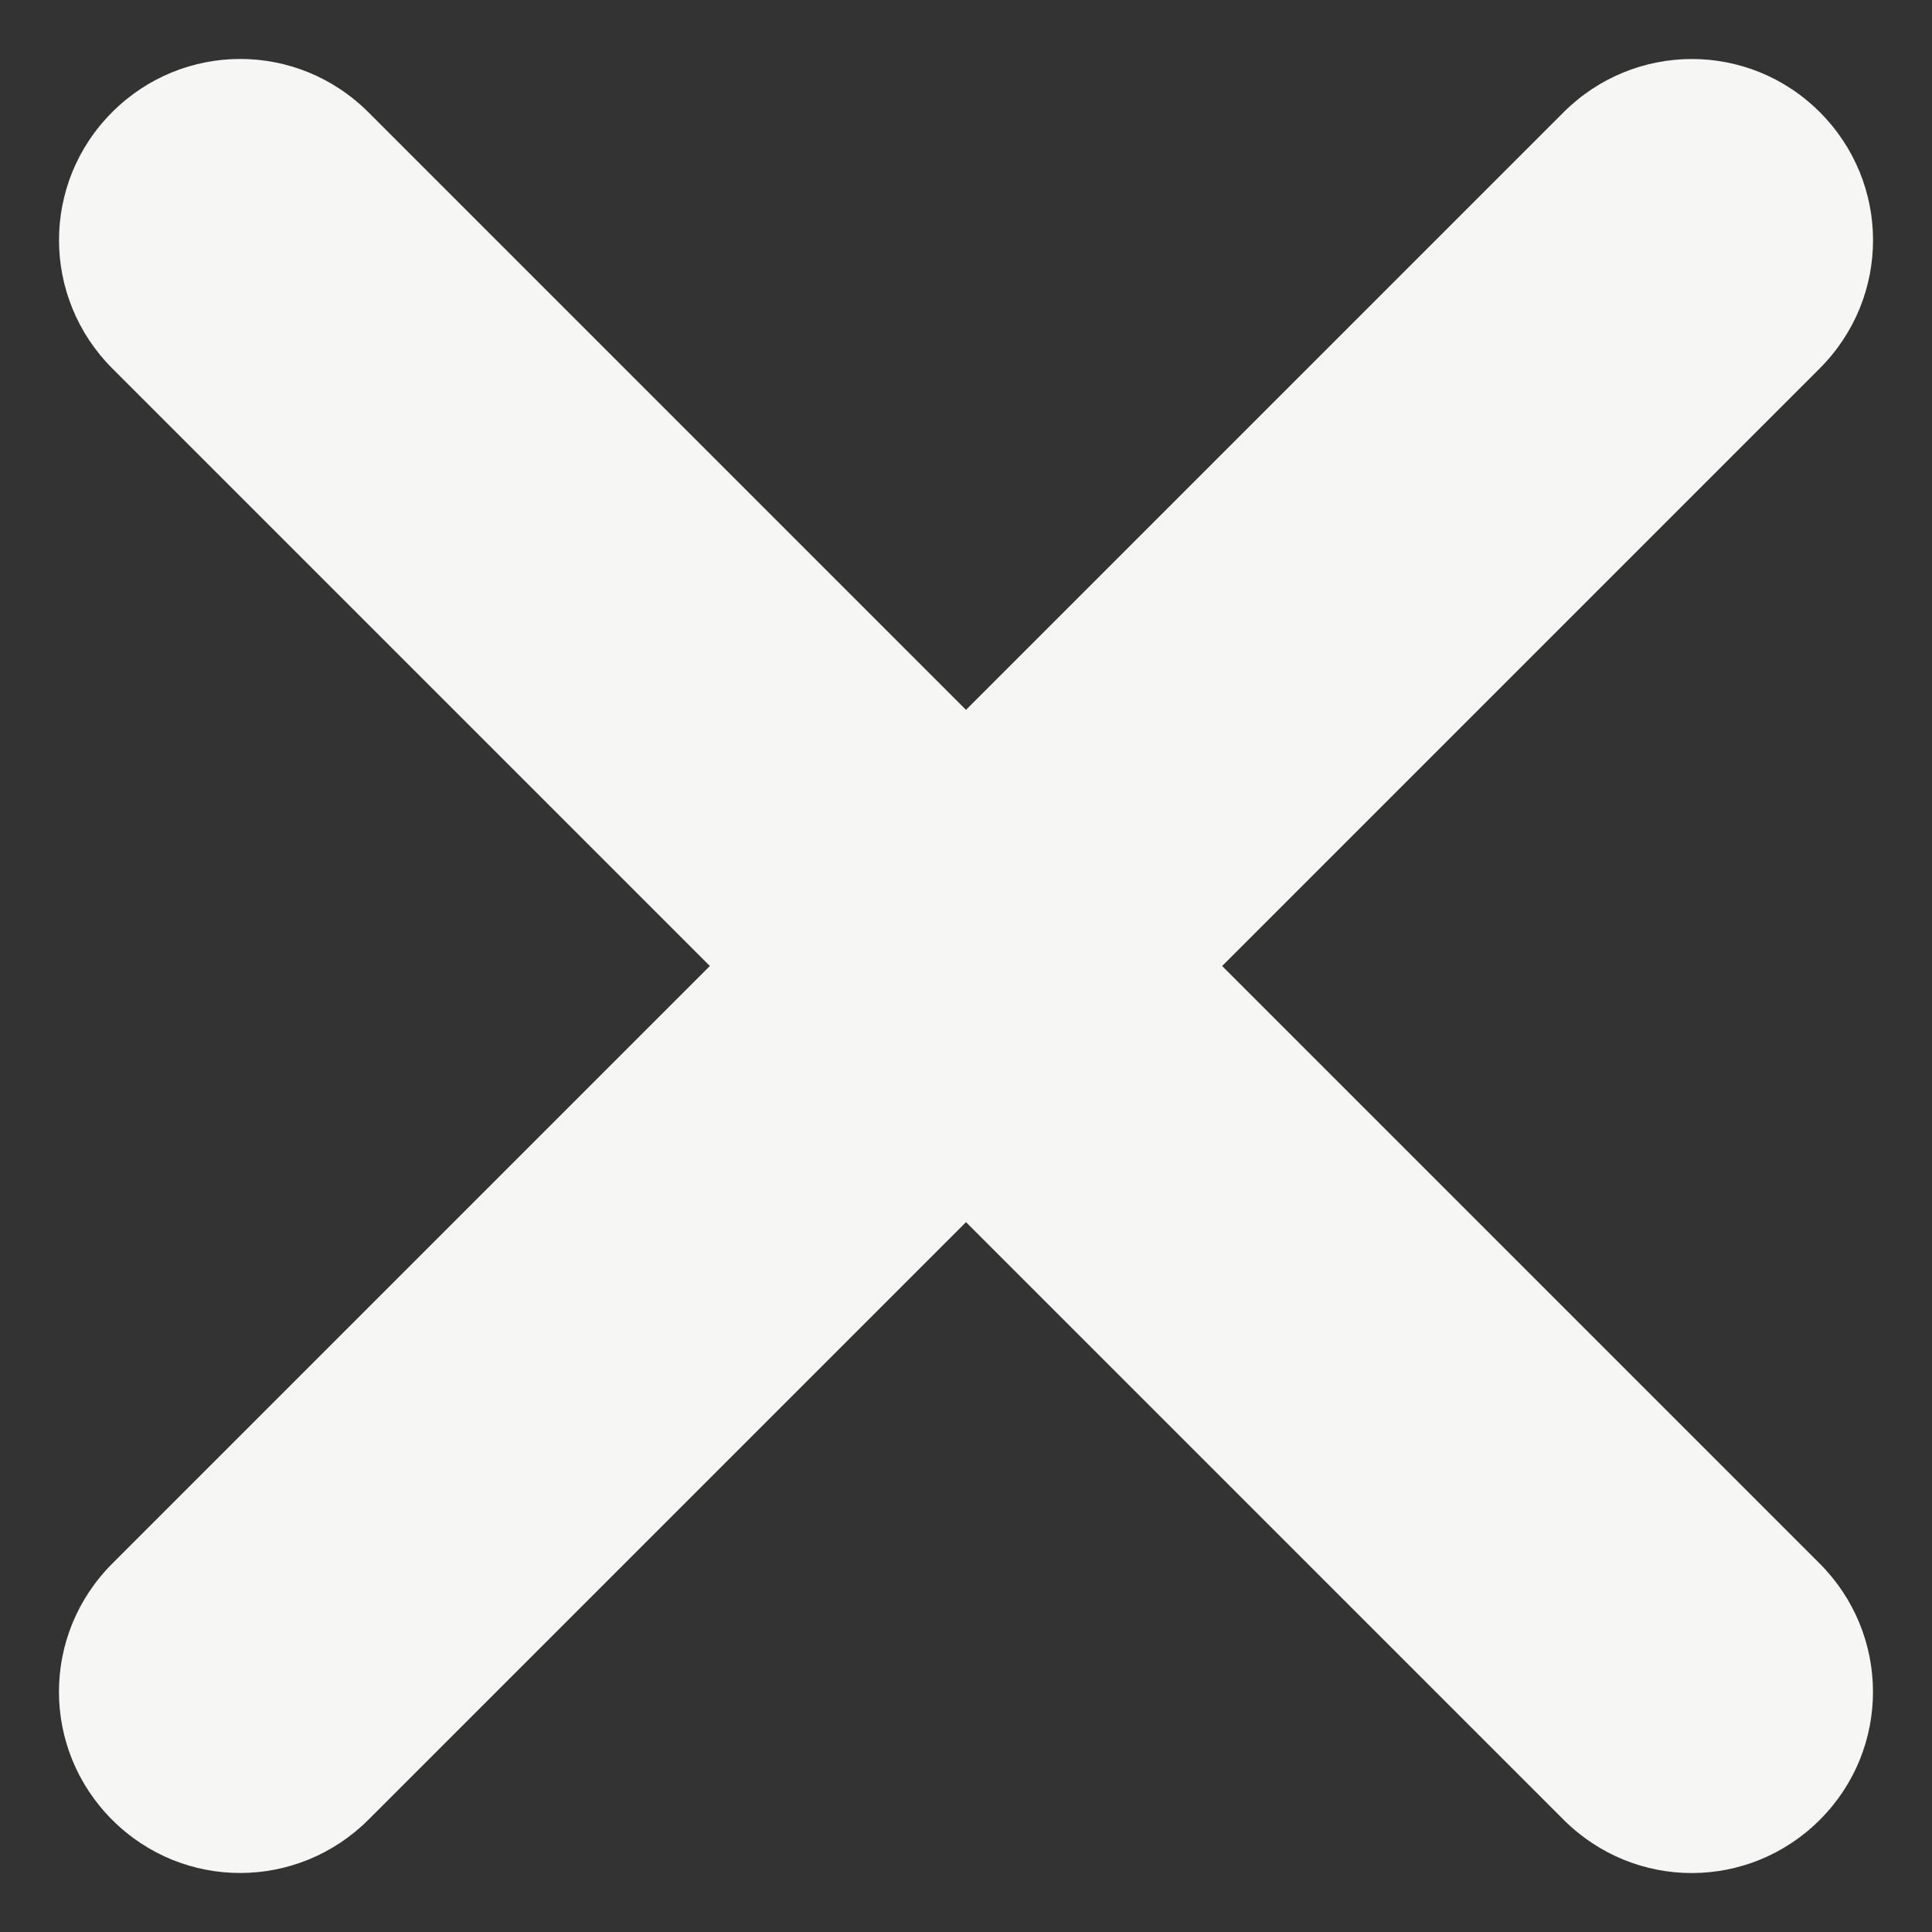 <?xml version="1.0" encoding="UTF-8" standalone="no"?>
<svg width="16px" height="16px" viewBox="0 0 16 16" version="1.1" xmlns="http://www.w3.org/2000/svg" xmlns:xlink="http://www.w3.org/1999/xlink">
    <rect x="0" y="0" width="16" height="16" fill="#333333" stroke="none"/>
    <!-- Generator: Sketch 3.6.1 (26313) - http://www.bohemiancoding.com/sketch -->
    <title>Rectangle 407 Copy 2@2x</title>
    <desc>Created with Sketch.</desc>
    <defs></defs>
    <g id="Desktop" stroke="none" stroke-width="1" fill="none" fill-rule="evenodd">
        <g id="Desktop-HD-Copy-4" transform="translate(-593, -51)" fill="#F6F6F5">
            <path d="M599.5,57.5 L592.503,57.5 C591.665,57.5 591,58.172 591,59 C591,59.834 591.673,60.5 592.503,60.5 L599.5,60.5 L599.5,67.497 C599.5,68.335 600.172,69 601,69 C601.834,69 602.5,68.327 602.5,67.497 L602.5,60.5 L609.497,60.5 C610.335,60.5 611,59.828 611,59 C611,58.166 610.327,57.5 609.497,57.5 L602.5,57.5 L602.5,50.503 C602.5,49.665 601.828,49 601,49 C600.166,49 599.5,49.673 599.5,50.503 L599.5,57.5 Z" id="Rectangle-407-Copy-2" transform="translate(601, 59) rotate(-315) translate(-601, -59) "></path>
        </g>
    </g>
</svg>
